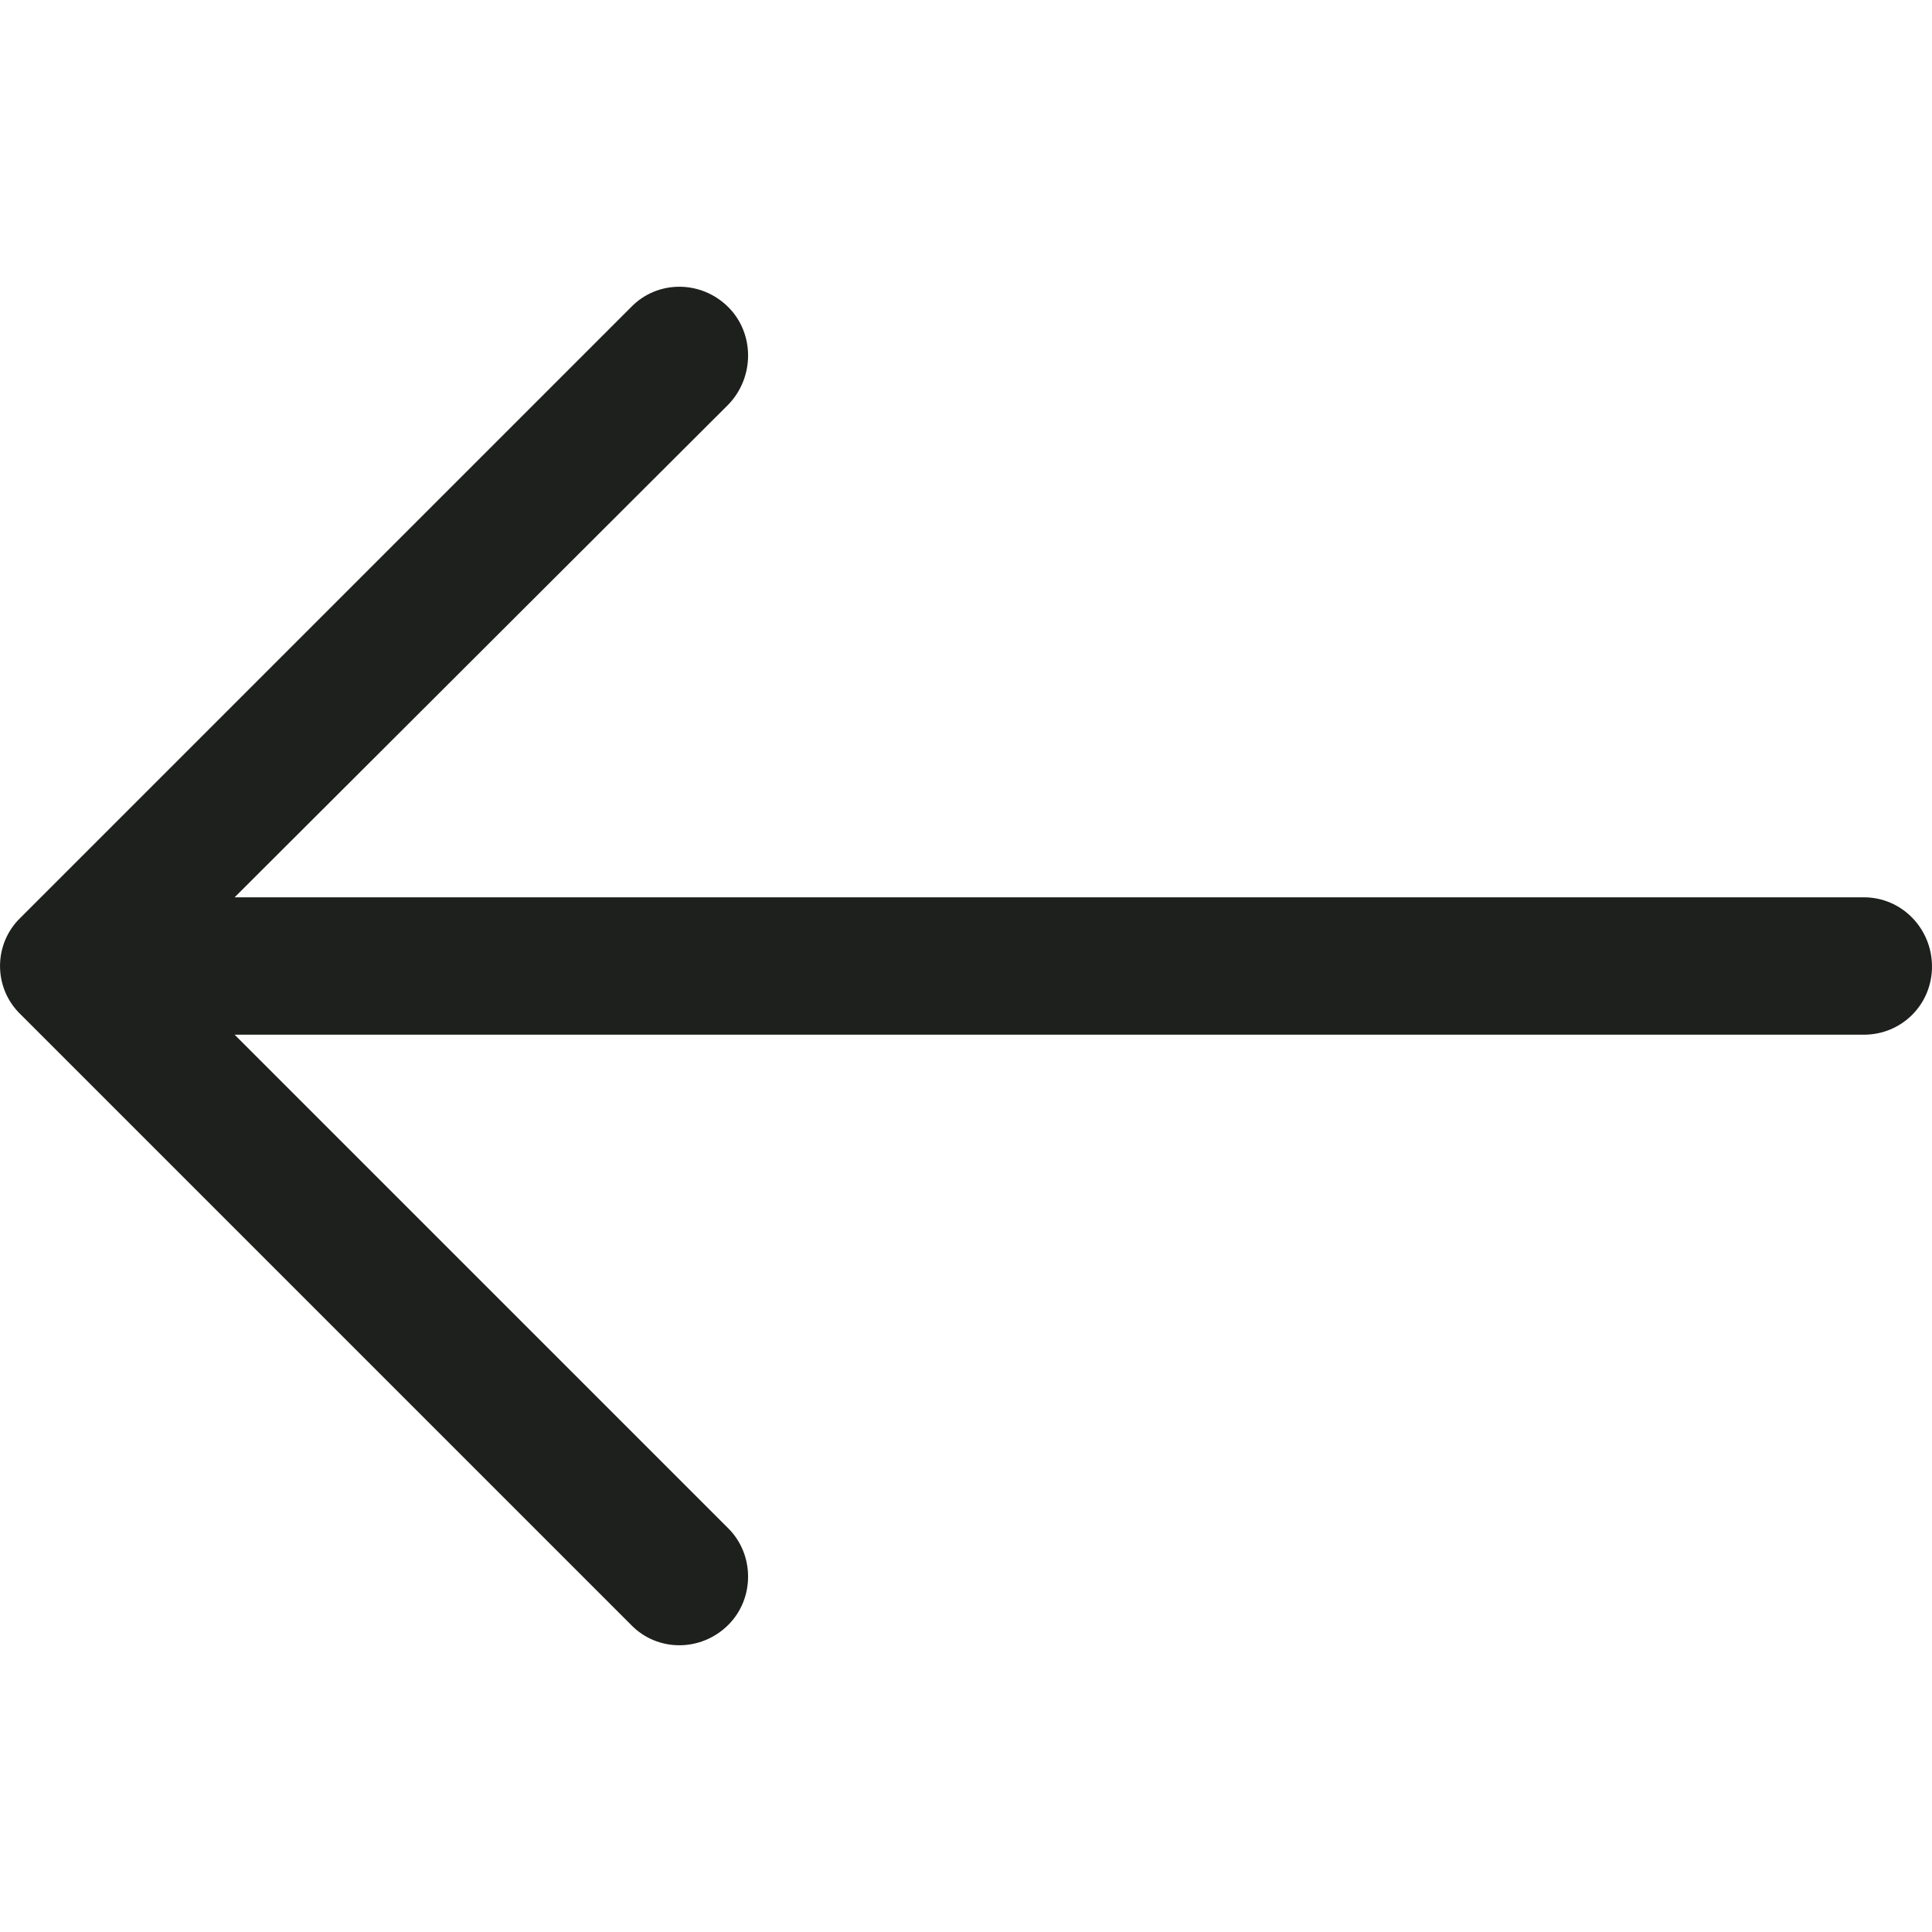 <svg width="18" height="18" viewBox="0 0 18 18" fill="none" xmlns="http://www.w3.org/2000/svg">
    <path d="M5.879 15.138C6.124 15.392 6.532 15.392 6.786 15.138C7.031 14.893 7.031 14.485 6.786 14.24L2.186 9.64L17.365 9.64C17.719 9.64 18 9.358 18 9.005C18 8.651 17.719 8.36 17.365 8.36L2.186 8.36L6.786 3.769C7.031 3.515 7.031 3.107 6.786 2.862C6.532 2.608 6.124 2.608 5.879 2.862L0.19 8.551C-0.063 8.796 -0.063 9.204 0.19 9.449L5.879 15.138Z" fill="#1E201D"/>
</svg>